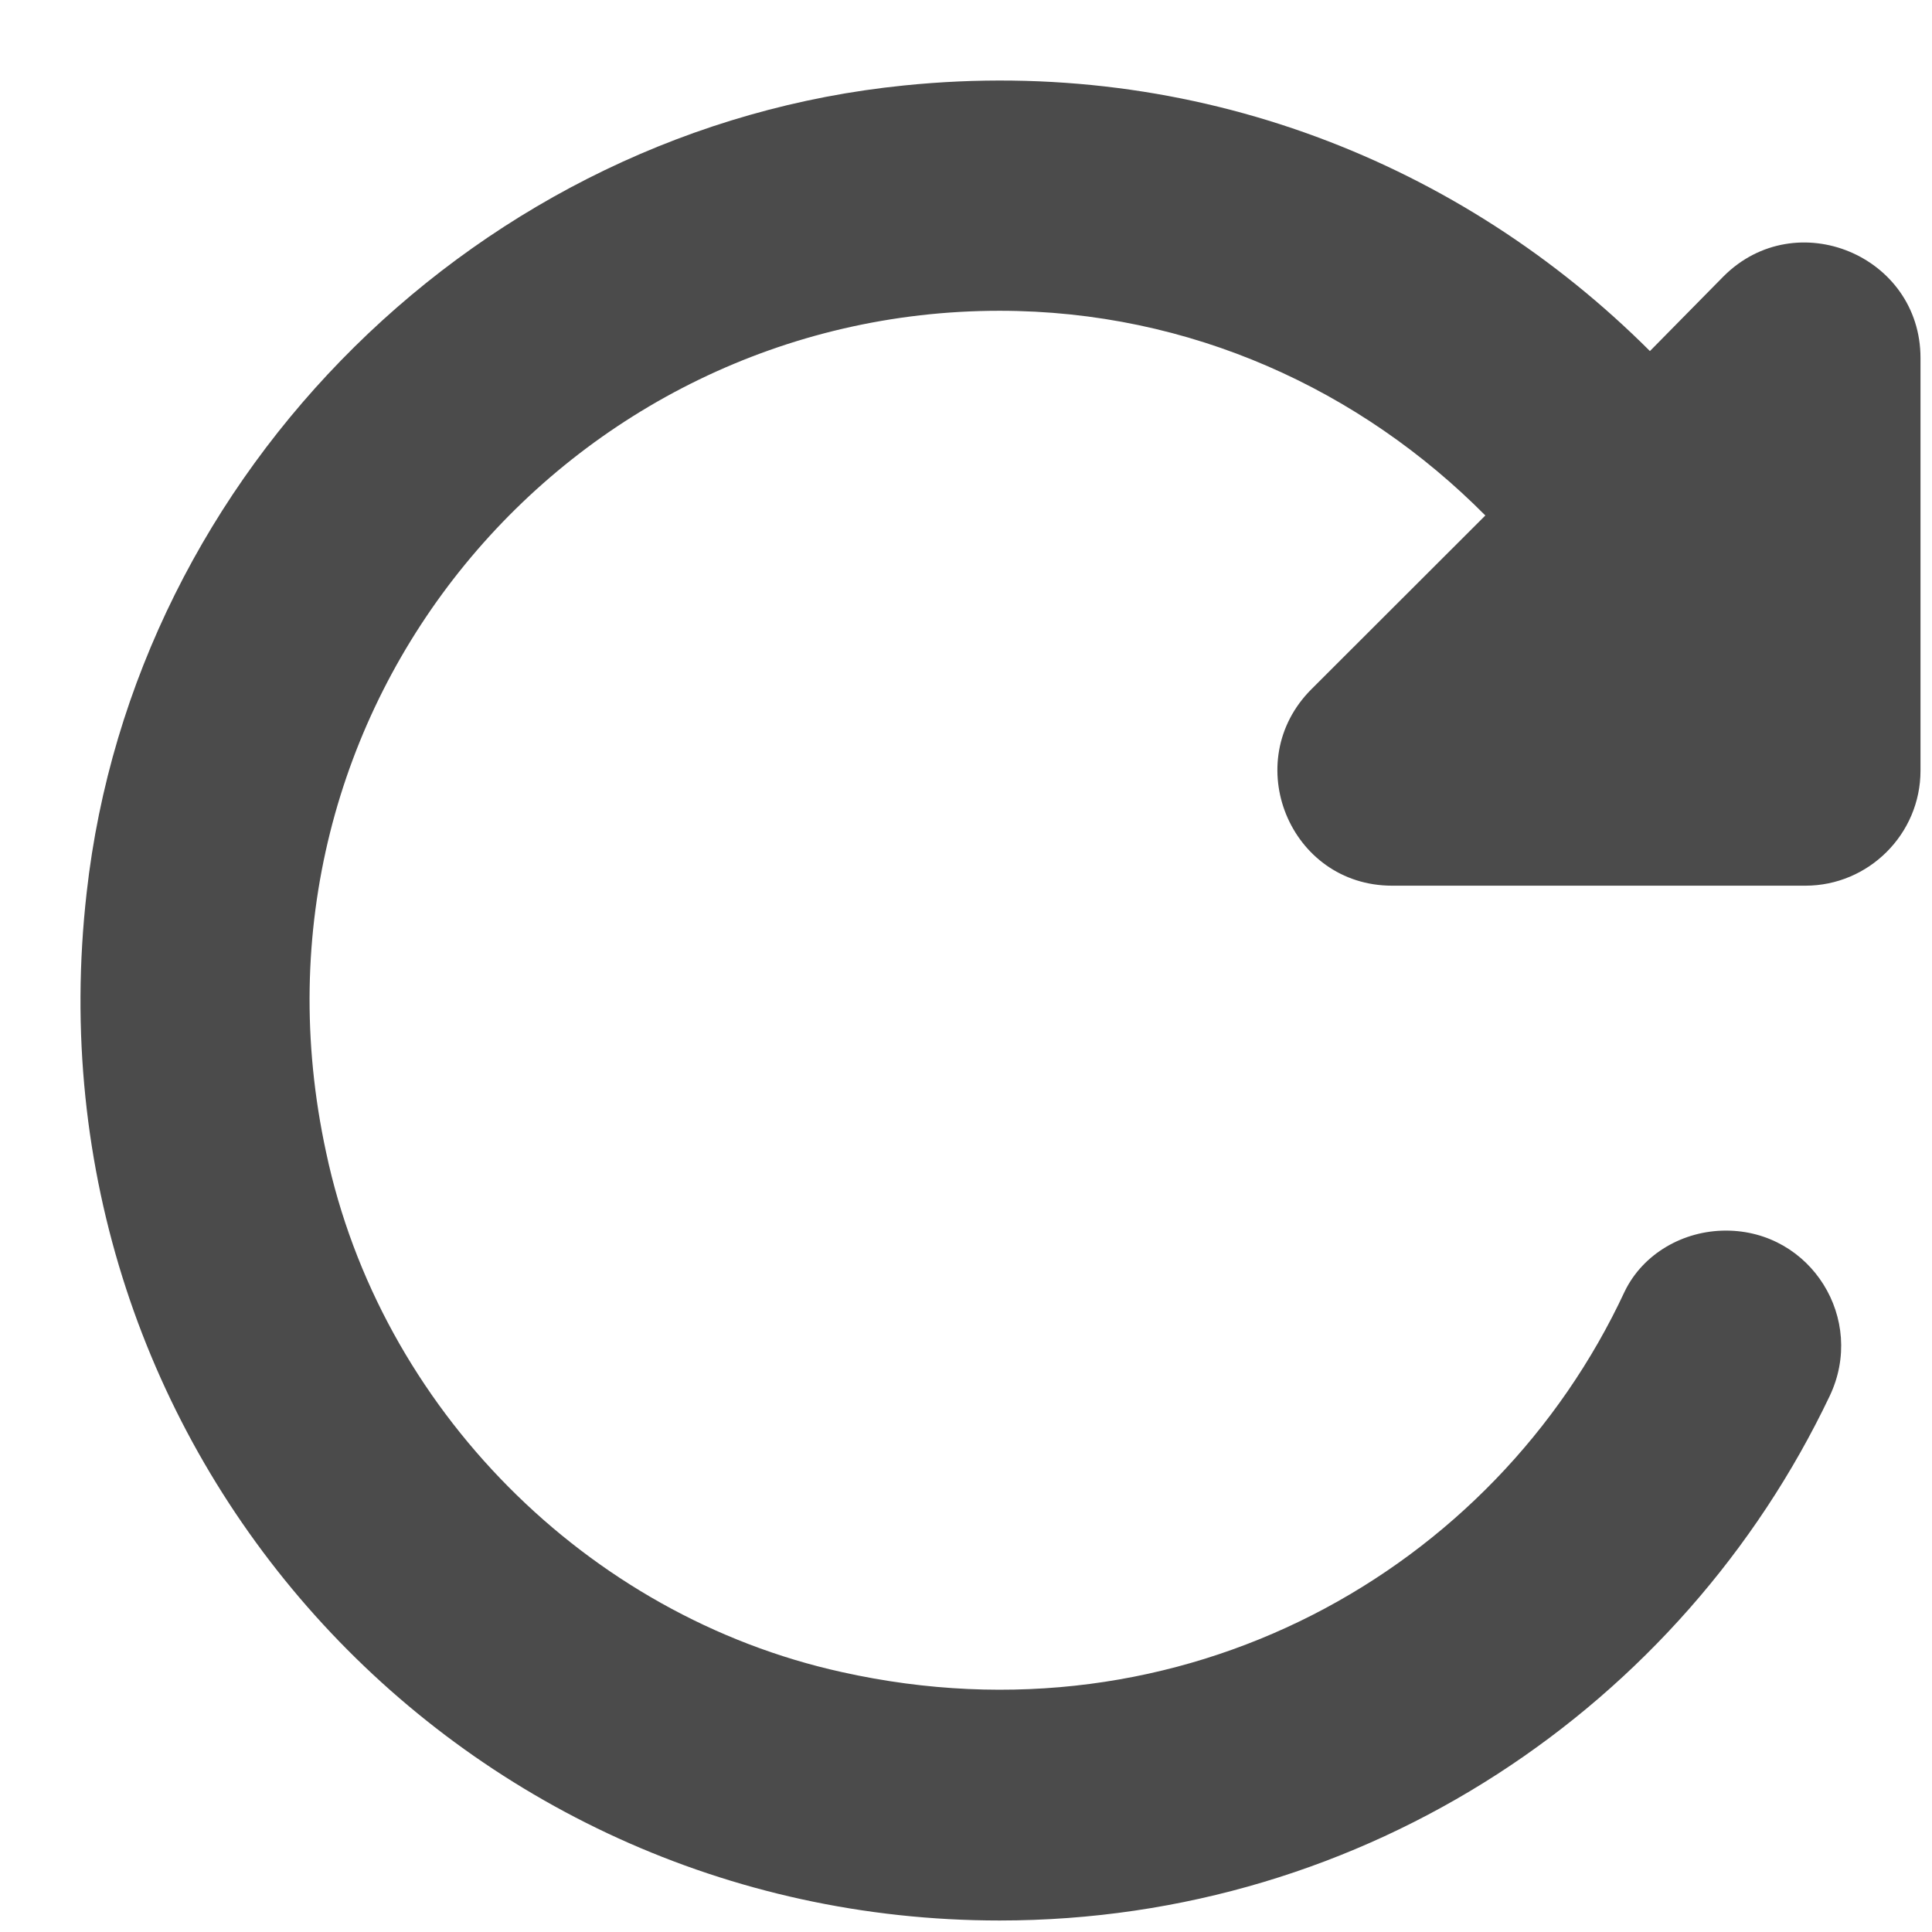 <svg width="21" height="21" viewBox="0 0 21 21" fill="none" xmlns="http://www.w3.org/2000/svg">
<path d="M17.934 3.816C15.895 1.778 13.005 0.604 9.826 0.929C5.234 1.391 1.455 5.115 0.942 9.702C0.254 15.763 4.946 20.875 10.865 20.875C14.856 20.875 18.285 18.538 19.887 15.176C20.287 14.339 19.686 13.376 18.76 13.376C18.297 13.376 17.859 13.626 17.659 14.039C16.245 17.076 12.854 19 9.151 18.175C6.373 17.563 4.133 15.301 3.545 12.527C2.494 7.677 6.185 3.378 10.865 3.378C12.942 3.378 14.794 4.241 16.145 5.603L14.256 7.49C13.467 8.277 14.018 9.627 15.132 9.627H19.624C20.312 9.627 20.875 9.065 20.875 8.377V3.891C20.875 2.778 19.524 2.216 18.735 3.003L17.934 3.816Z" fill="#4B4B4B"/>
</svg>

